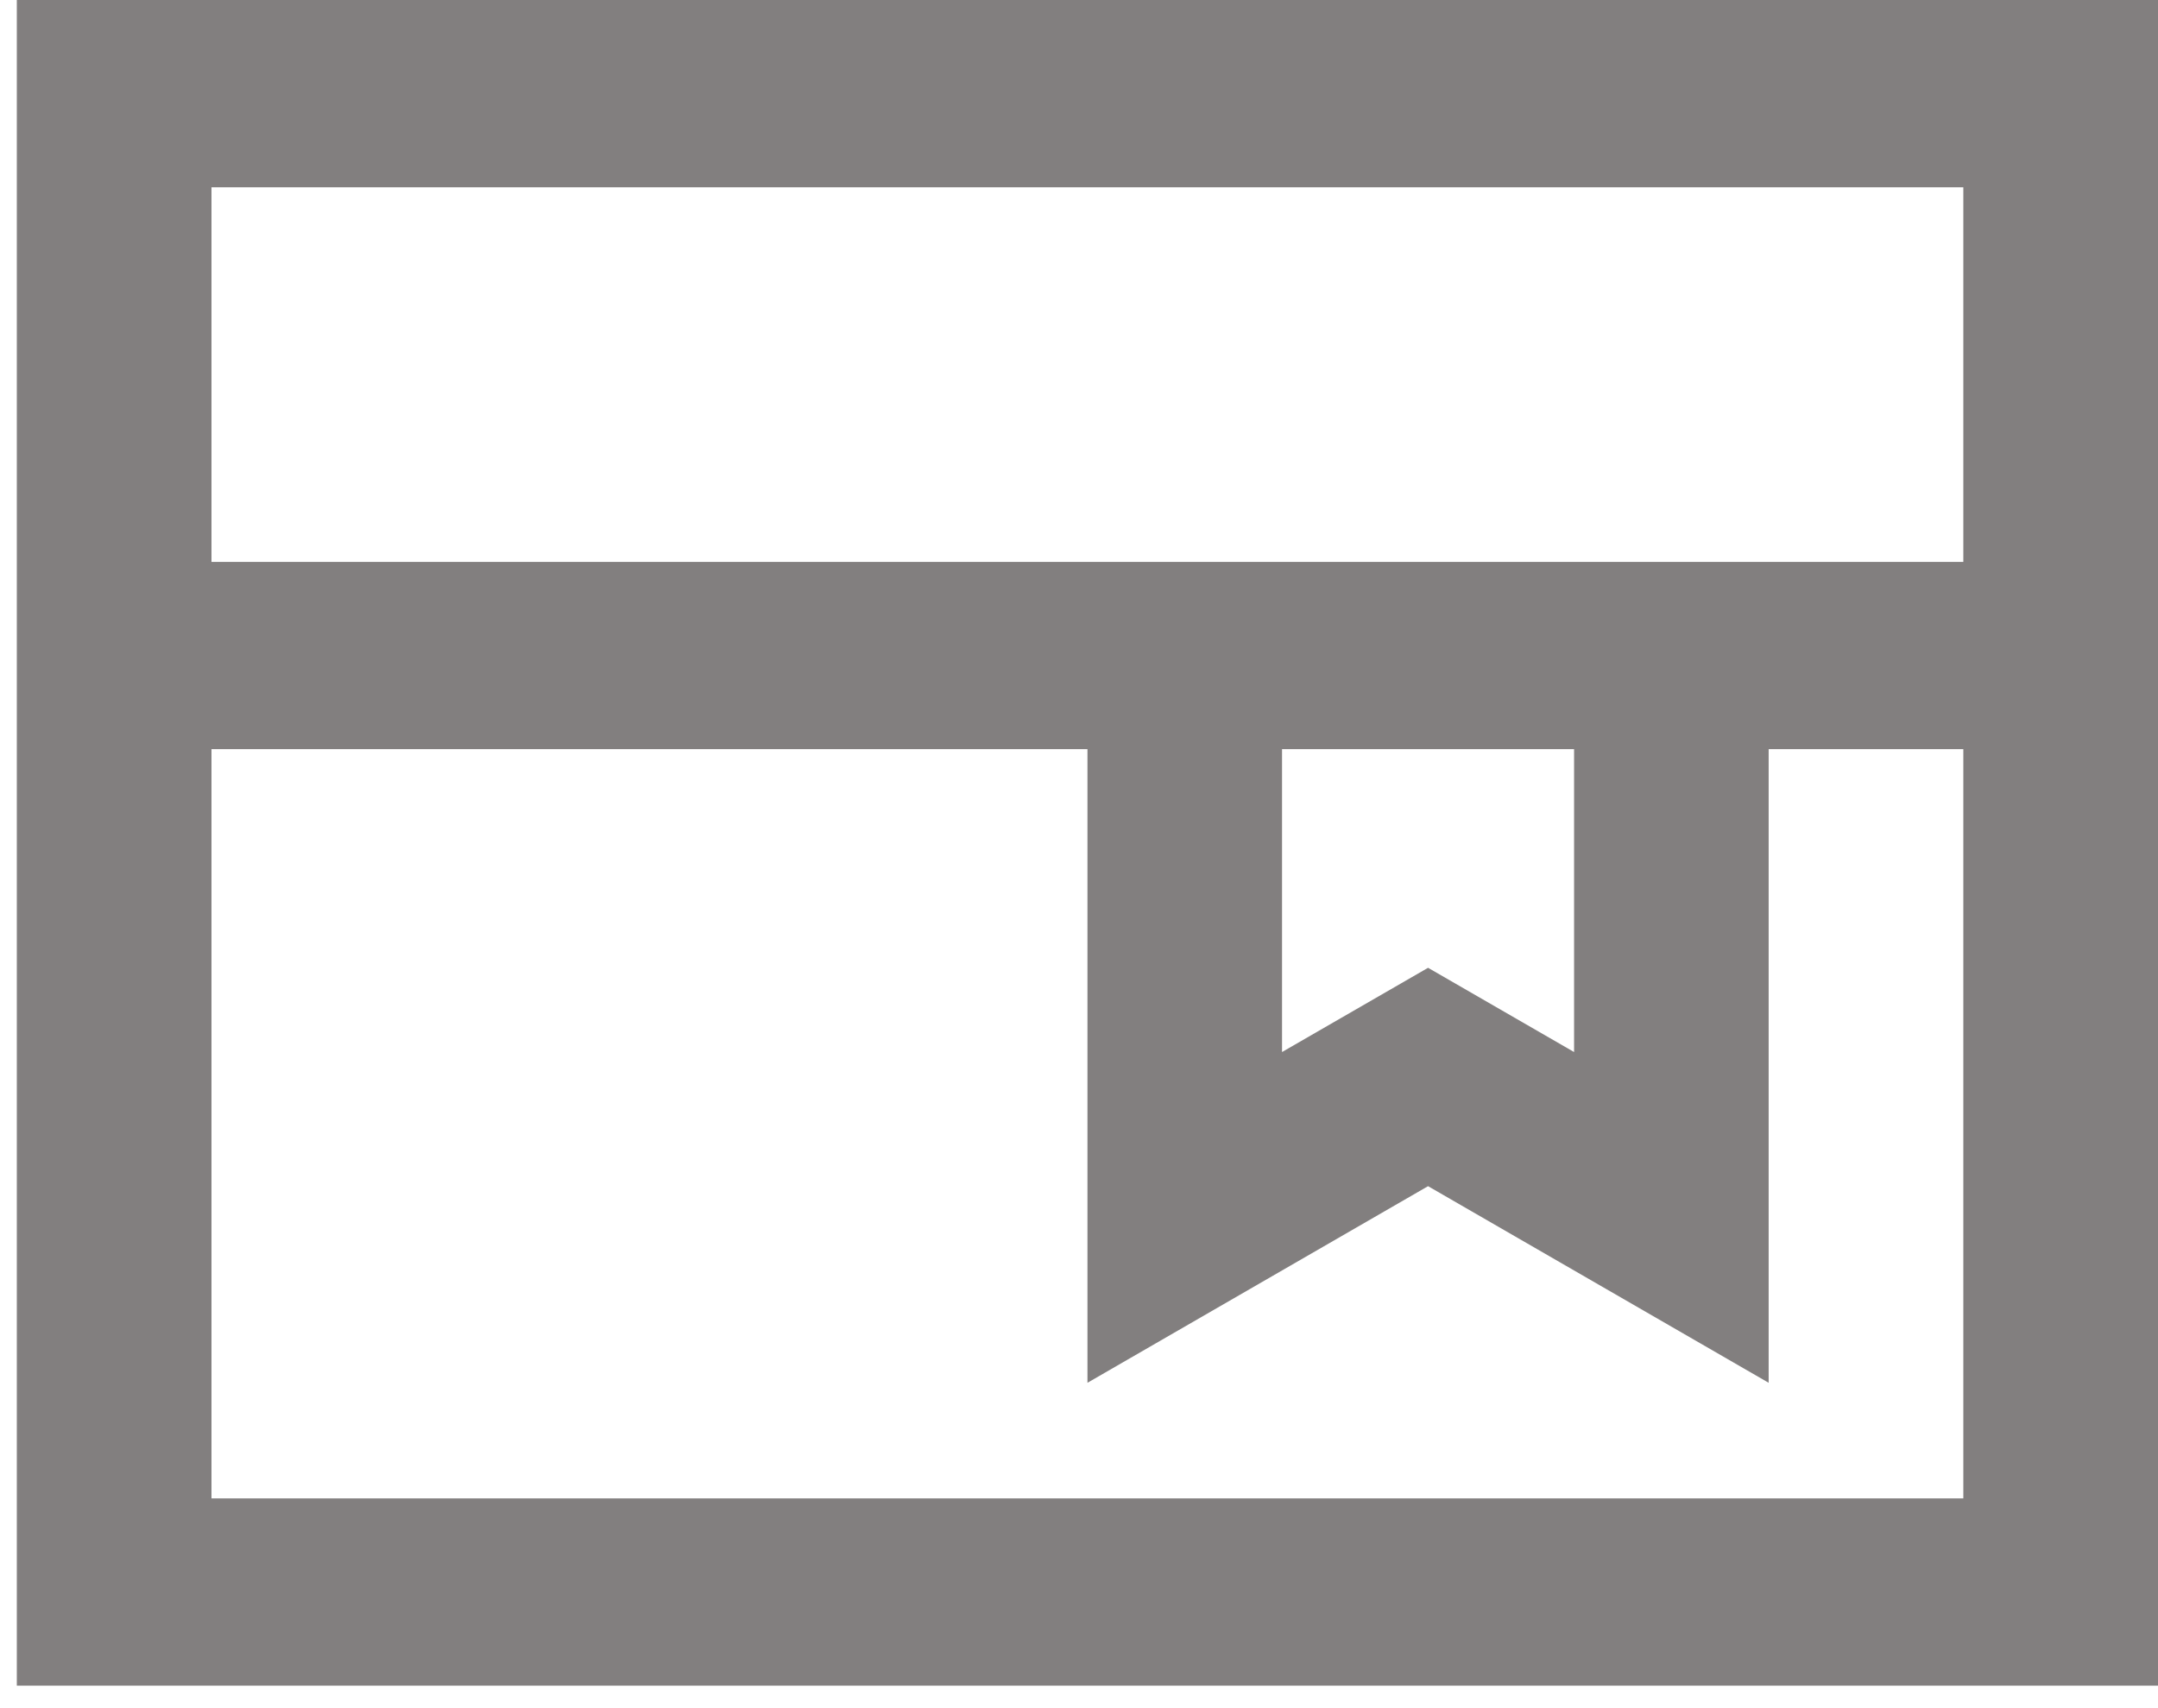 <svg width="24" height="19" viewBox="0 0 24 19" fill="none" xmlns="http://www.w3.org/2000/svg">
<path d="M24 0V18.75H0.187V0H24ZM21.835 2.083H2.352V6.25H21.835V2.083ZM21.835 8.333H19.67V15.381L15.882 13.194L12.094 15.381V8.333H2.352V16.667H21.835V8.333ZM17.506 8.333H14.258V11.702L15.882 10.765L17.506 11.702V8.333Z" fill="#4E4949" fill-opacity="0.7"/>
</svg>
